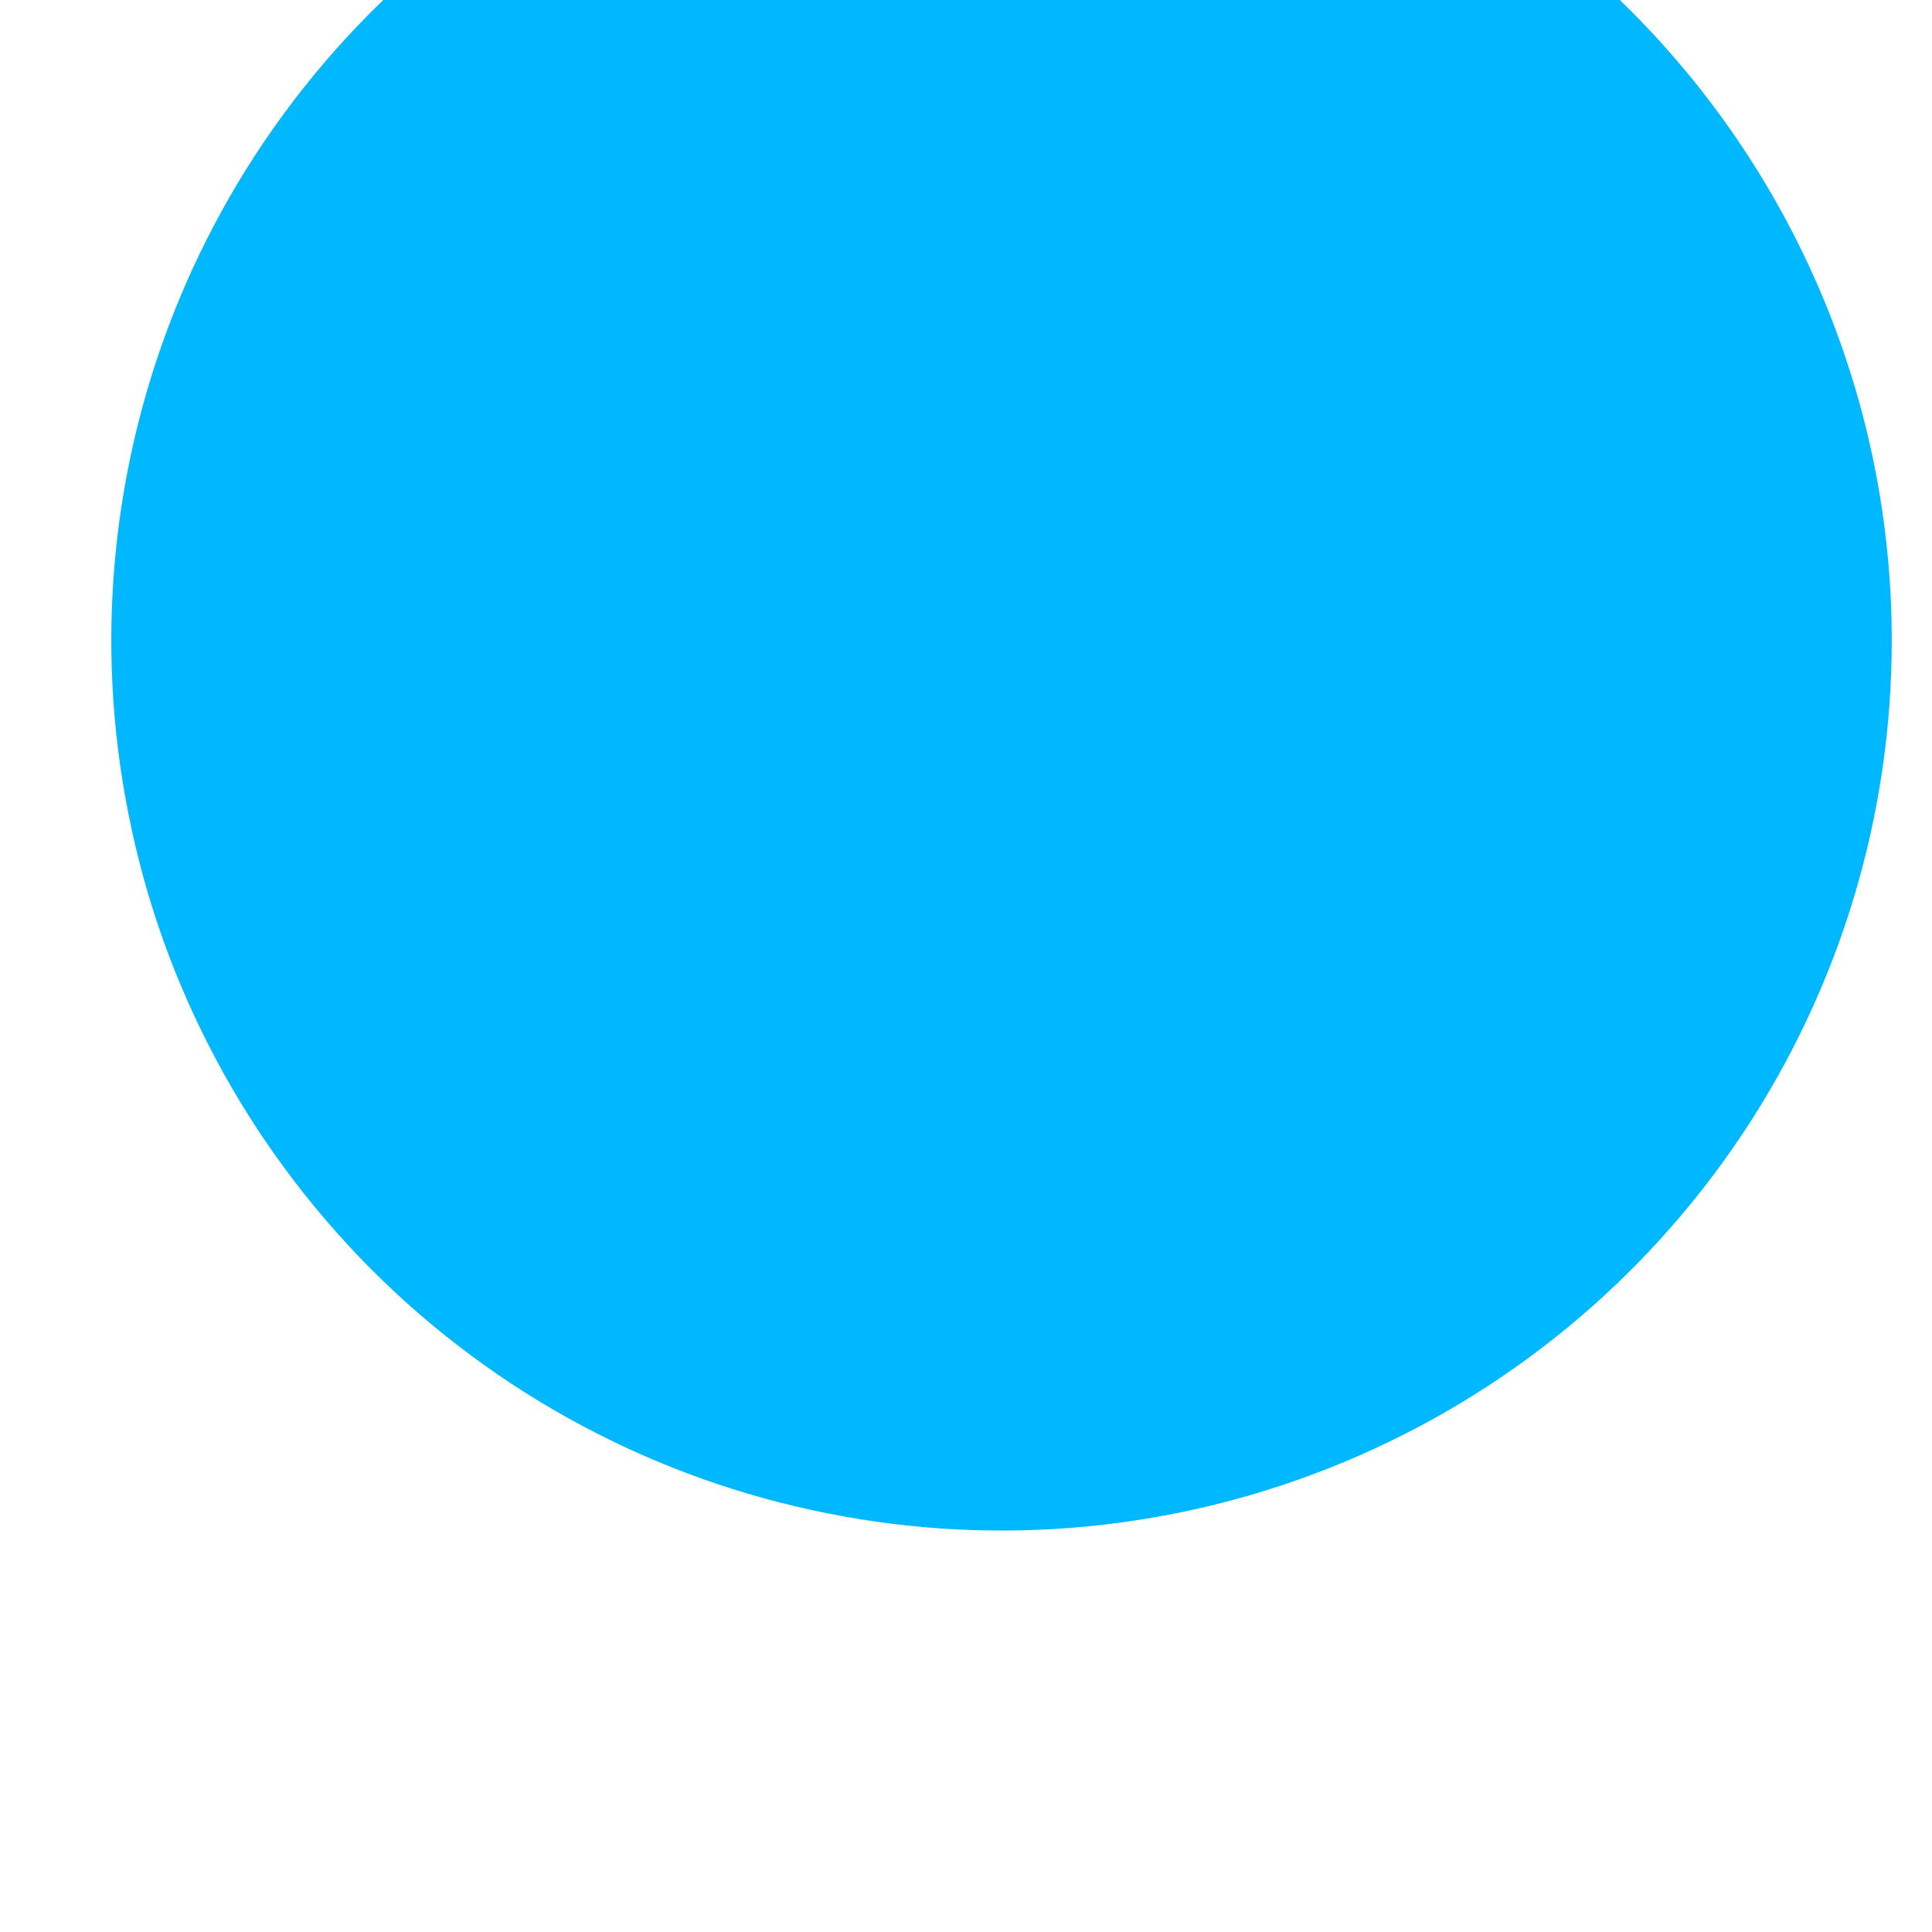 <svg width="6" height="6" viewBox="0 0 6 6" fill="none" xmlns="http://www.w3.org/2000/svg" xmlns:xlink="http://www.w3.org/1999/xlink">
<path d="M5.875,1.989C5.875,2.536 5.713,3.07 5.409,3.525C5.105,3.98 4.673,4.334 4.168,4.543C3.663,4.752 3.107,4.807 2.571,4.7C2.035,4.594 1.542,4.331 1.155,3.944C0.769,3.557 0.505,3.065 0.399,2.528C0.292,1.992 0.347,1.436 0.556,0.931C0.765,0.426 1.12,-0.006 1.574,-0.309C2.029,-0.613 2.563,-0.775 3.11,-0.775C3.843,-0.775 4.547,-0.484 5.065,0.034C5.583,0.553 5.875,1.256 5.875,1.989L5.875,1.989Z" fill="#00B8FF"/>
</svg>
